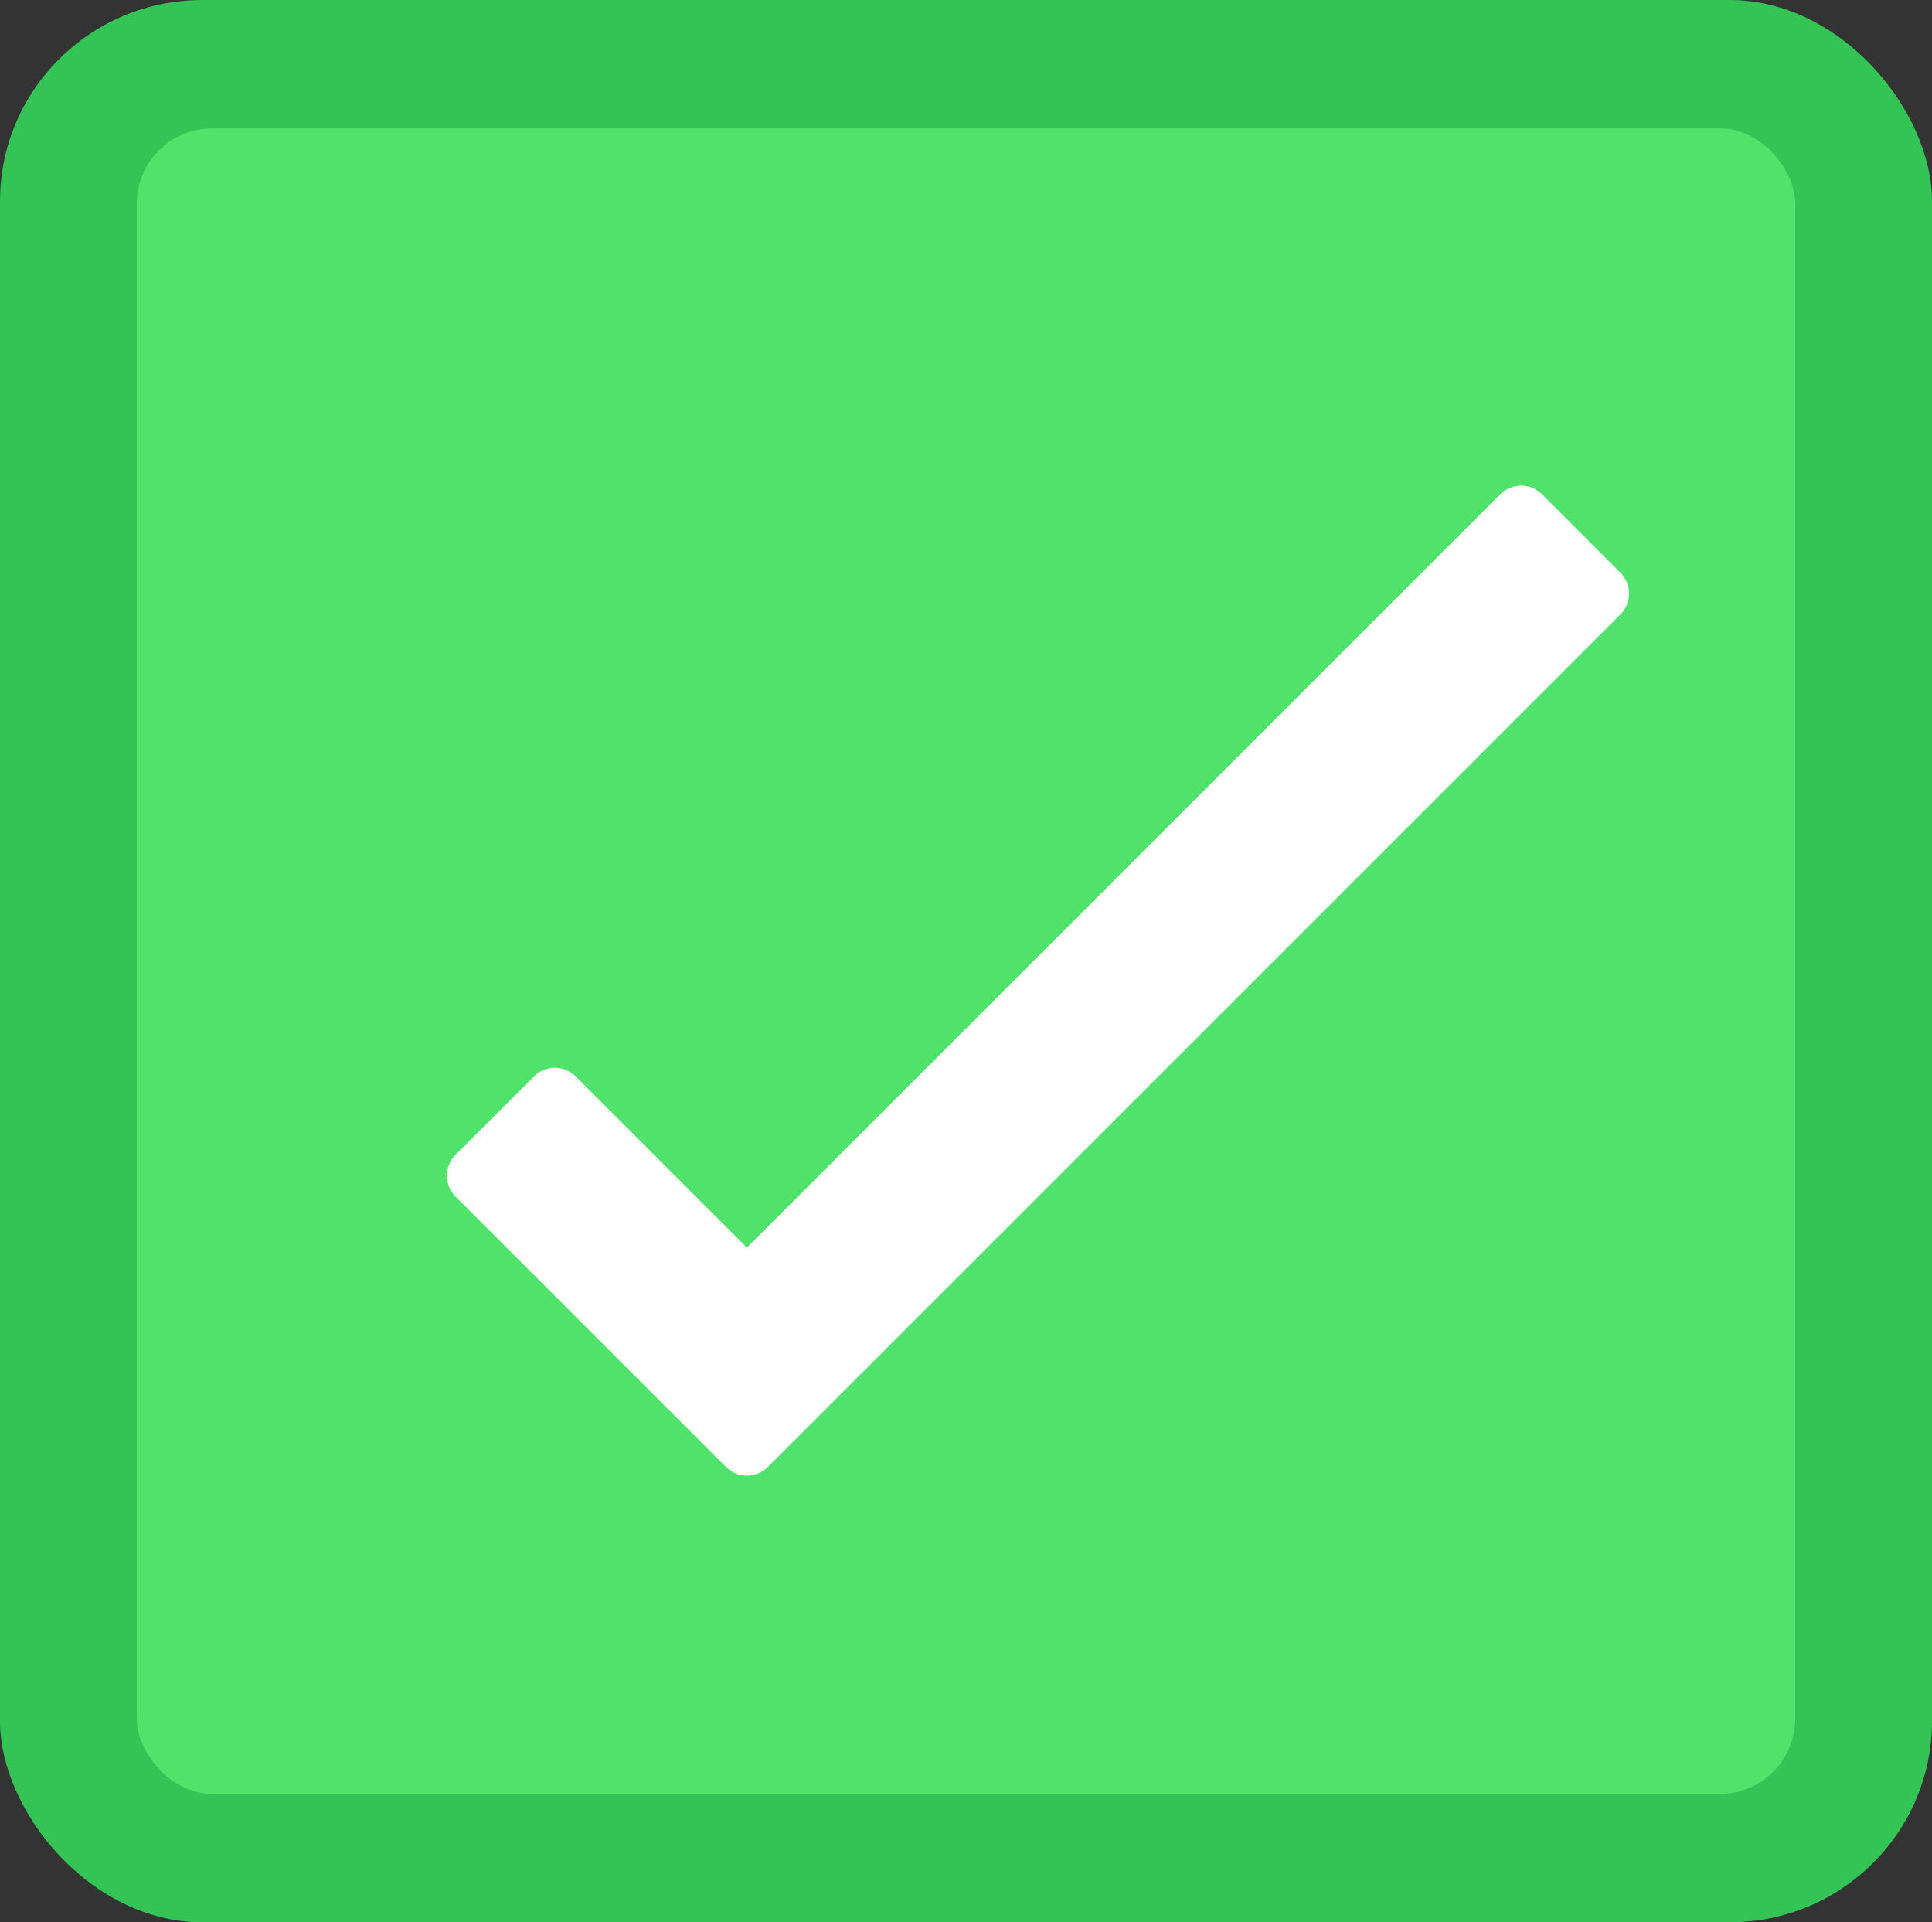 <?xml version="1.0" encoding="UTF-8"?>
<!DOCTYPE svg PUBLIC "-//W3C//DTD SVG 1.1//EN" "http://www.w3.org/Graphics/SVG/1.1/DTD/svg11.dtd">
<!-- Creator: CorelDRAW 2020 (64-Bit) -->
<svg xmlns="http://www.w3.org/2000/svg" xml:space="preserve" width="311.514mm" height="309.937mm" version="1.1" style="shape-rendering:geometricPrecision; text-rendering:geometricPrecision; image-rendering:optimizeQuality; fill-rule:evenodd; clip-rule:evenodd"
viewBox="0 0 402.84 400.8"
 xmlns:xlink="http://www.w3.org/1999/xlink"
 xmlns:xodm="http://www.corel.com/coreldraw/odm/2003">
 <rect x="0" y="0" width="402.84" height="400.8" fill="#333333" stroke="none"/>
 <defs>
  <style type="text/css">
   <![CDATA[
    .fil0 {fill:#33C455}
    .fil1 {fill:#50E26B}
    .fil2 {fill:white}
   ]]>
  </style>
 </defs>
 <g id="Capa_x0020_1">
  <rect class="fil0" x="-0" y="-0" width="402.84" height="400.8" rx="42.17" ry="41.95"/>
  <rect class="fil1" x="28.52" y="26.78" width="345.81" height="347.25" rx="15.67" ry="15.73"/>
  <path class="fil2" d="M321.51 103.05l16.37 16.37c2.39,2.39 2.39,6.3 0,8.68l-161.43 161.43 -16.37 16.37c-2.39,2.39 -6.3,2.39 -8.68,0l-16.37 -16.37 -40.05 -40.05c-2.39,-2.39 -2.39,-6.3 0,-8.68l16.37 -16.37c2.39,-2.39 6.3,-2.39 8.68,0l35.71 35.71 157.09 -157.09c2.39,-2.39 6.3,-2.39 8.68,0z"/>
 </g>
</svg>
